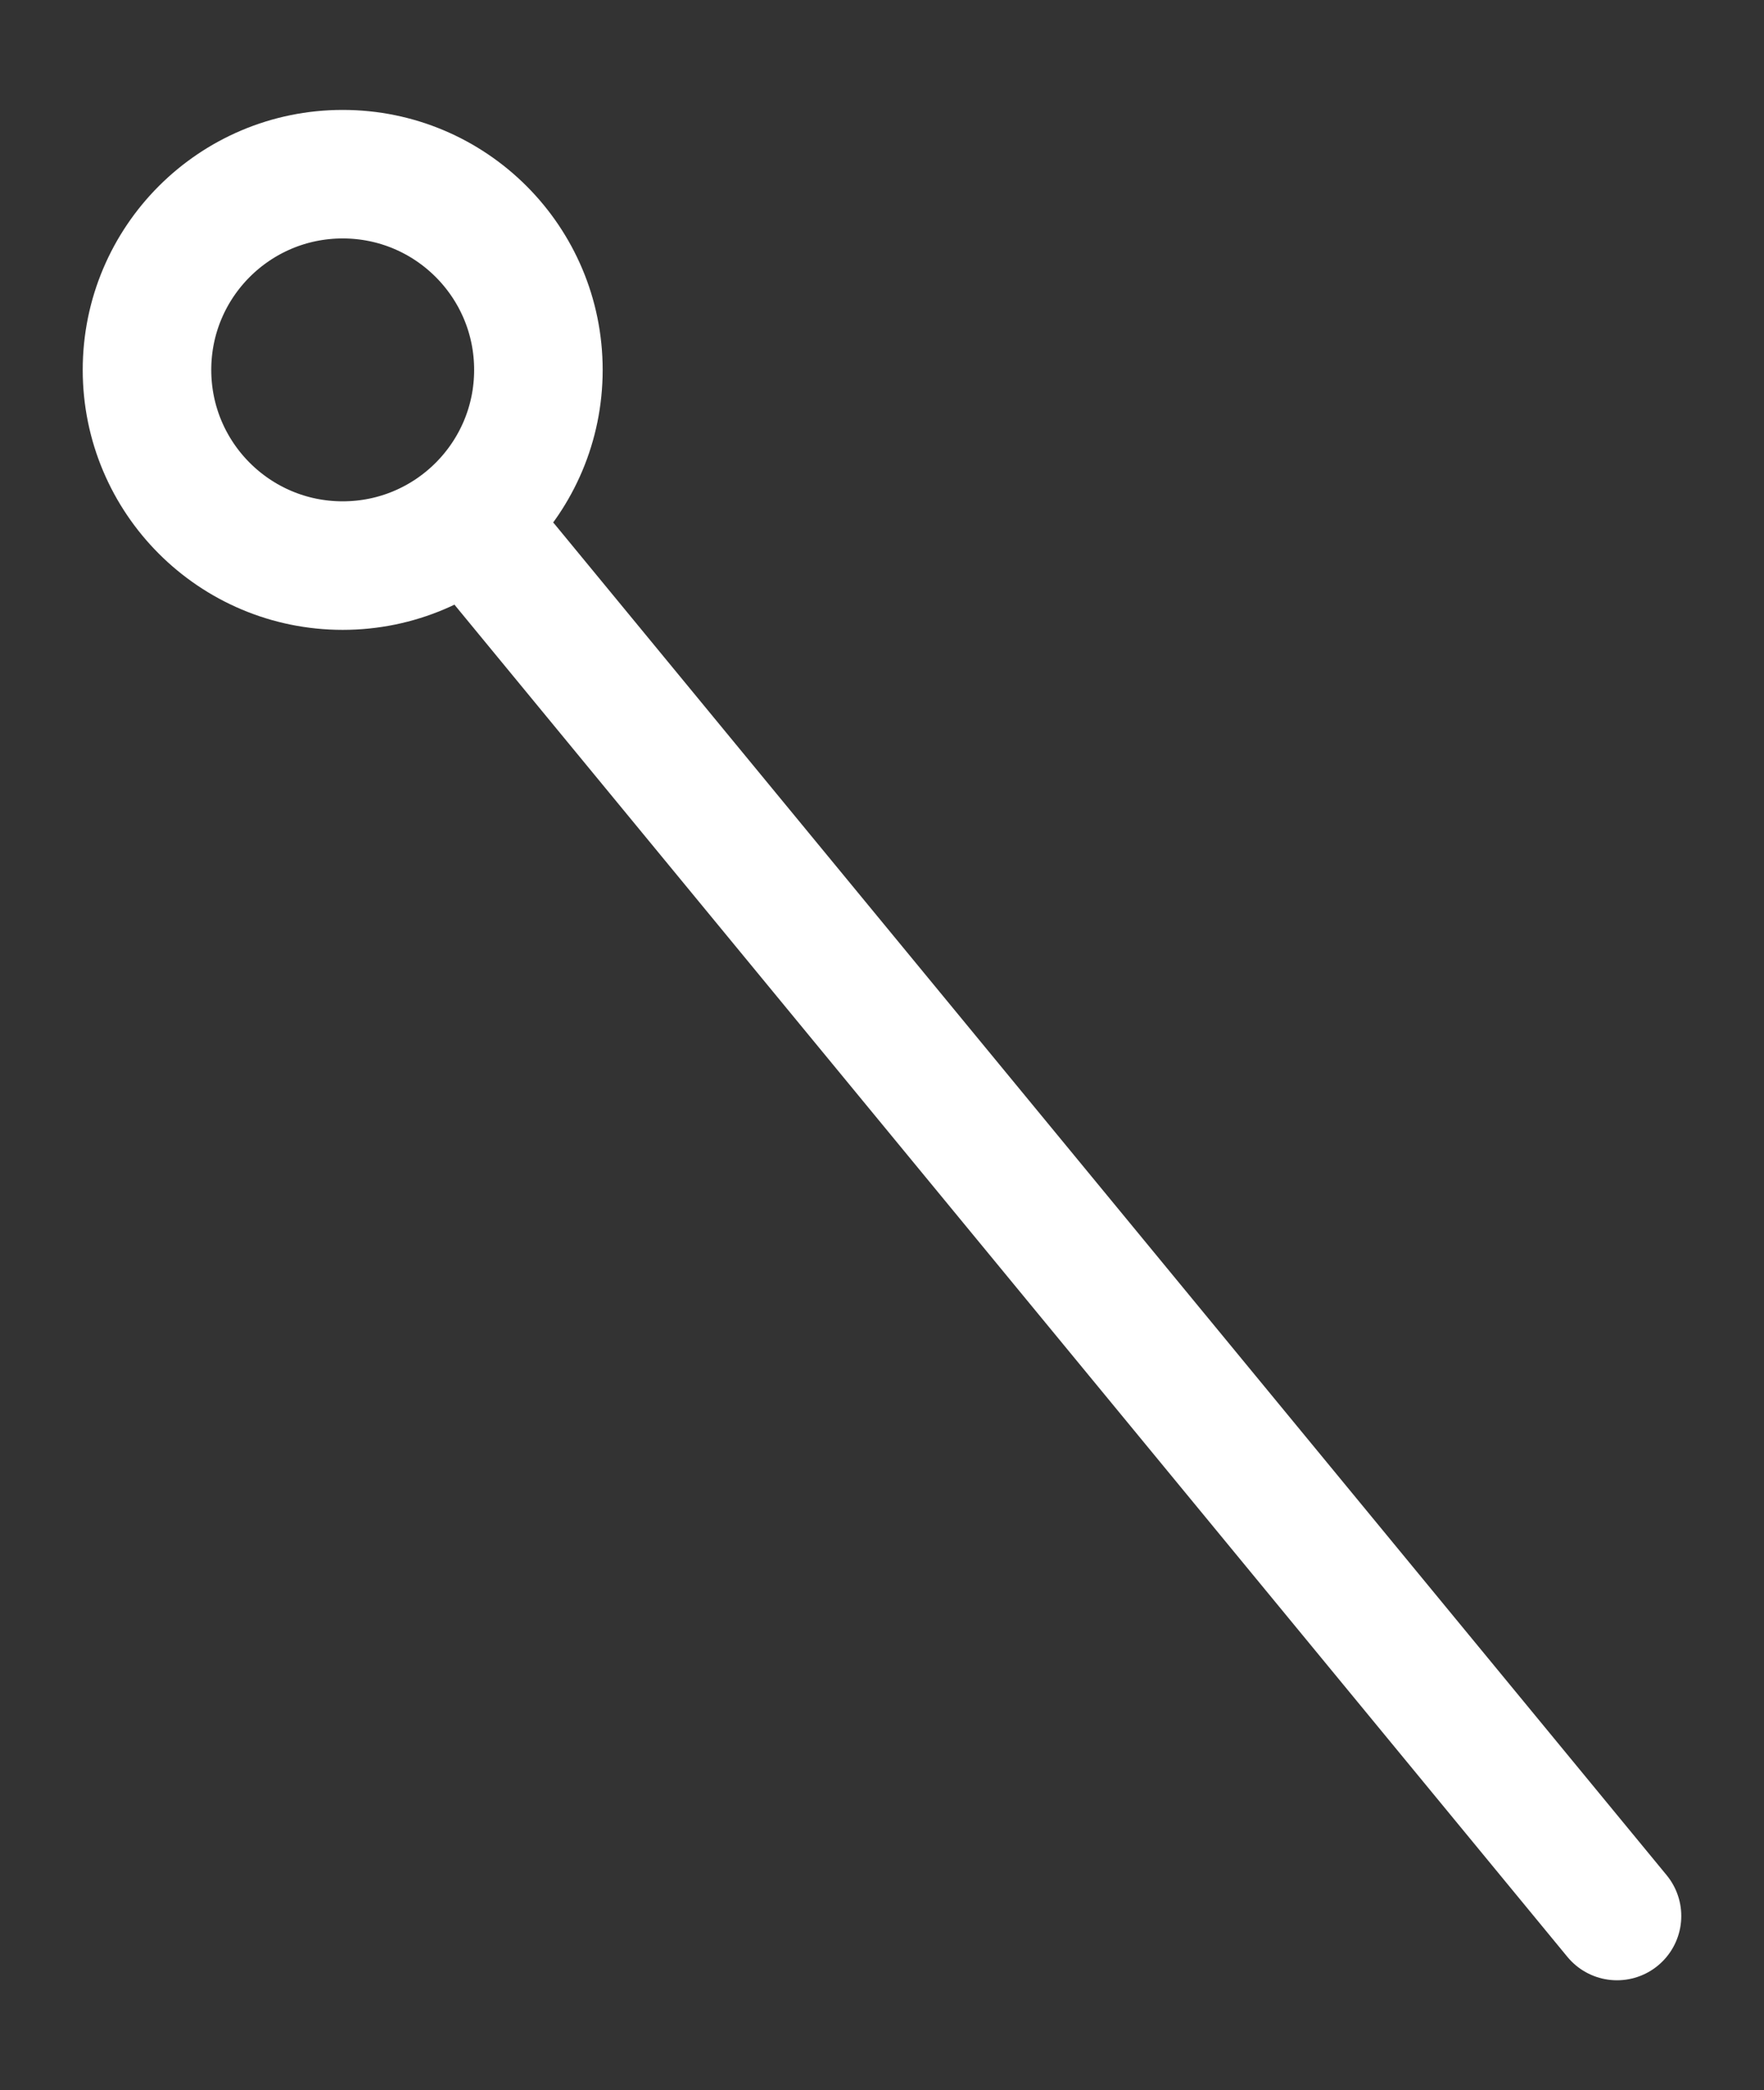 <svg width="100%" height="100%" version="1.1" 
  xmlns="http://www.w3.org/2000/svg" 
  xmlns:xlink="http://www.w3.org/1999/xlink" 
  xmlns:svgjs="http://svgjs.com/svgjs" 
style="stroke-linecap: round; stroke-linejoin: round; stroke-miterlimit: 20; "
viewBox="5.968 1006.506 137.24 162.617">
  <rect x="5.968" y="1006.506" width="137.24" height="162.617" fill="#333333" stroke="none"/>
  <line id="L-6e-b0291e" x1="723" y1="151" x2="809.474" y2="256.062" style="stroke: rgb(255, 255, 255); stroke-opacity: 1; stroke-width: 10; fill: rgb(4, 0, 172); fill-opacity: 1;" transform="matrix(1,0,0,1,-677.702,899.51)"></line>
  <circle id="C-9f-2a3445" r="15.226" cx="0" cy="0" style="stroke: rgb(255, 255, 255); stroke-opacity: 1; stroke-width: 10; fill: rgb(3, 0, 172); fill-opacity: 0;" transform="matrix(1,0,0,1,32.63,1035.283)"></circle>
  <circle id="C-a0-8c19ff" r="4.423" cx="0" cy="0" style="stroke: rgb(255, 255, 255); stroke-opacity: 0; stroke-width: 1; fill: rgb(255, 0, 0); fill-opacity: 0;" transform="matrix(1,0,0,1,42.705,1037.163)"></circle>
  <defs id="SvgjsDefs1650"></defs>
</svg>